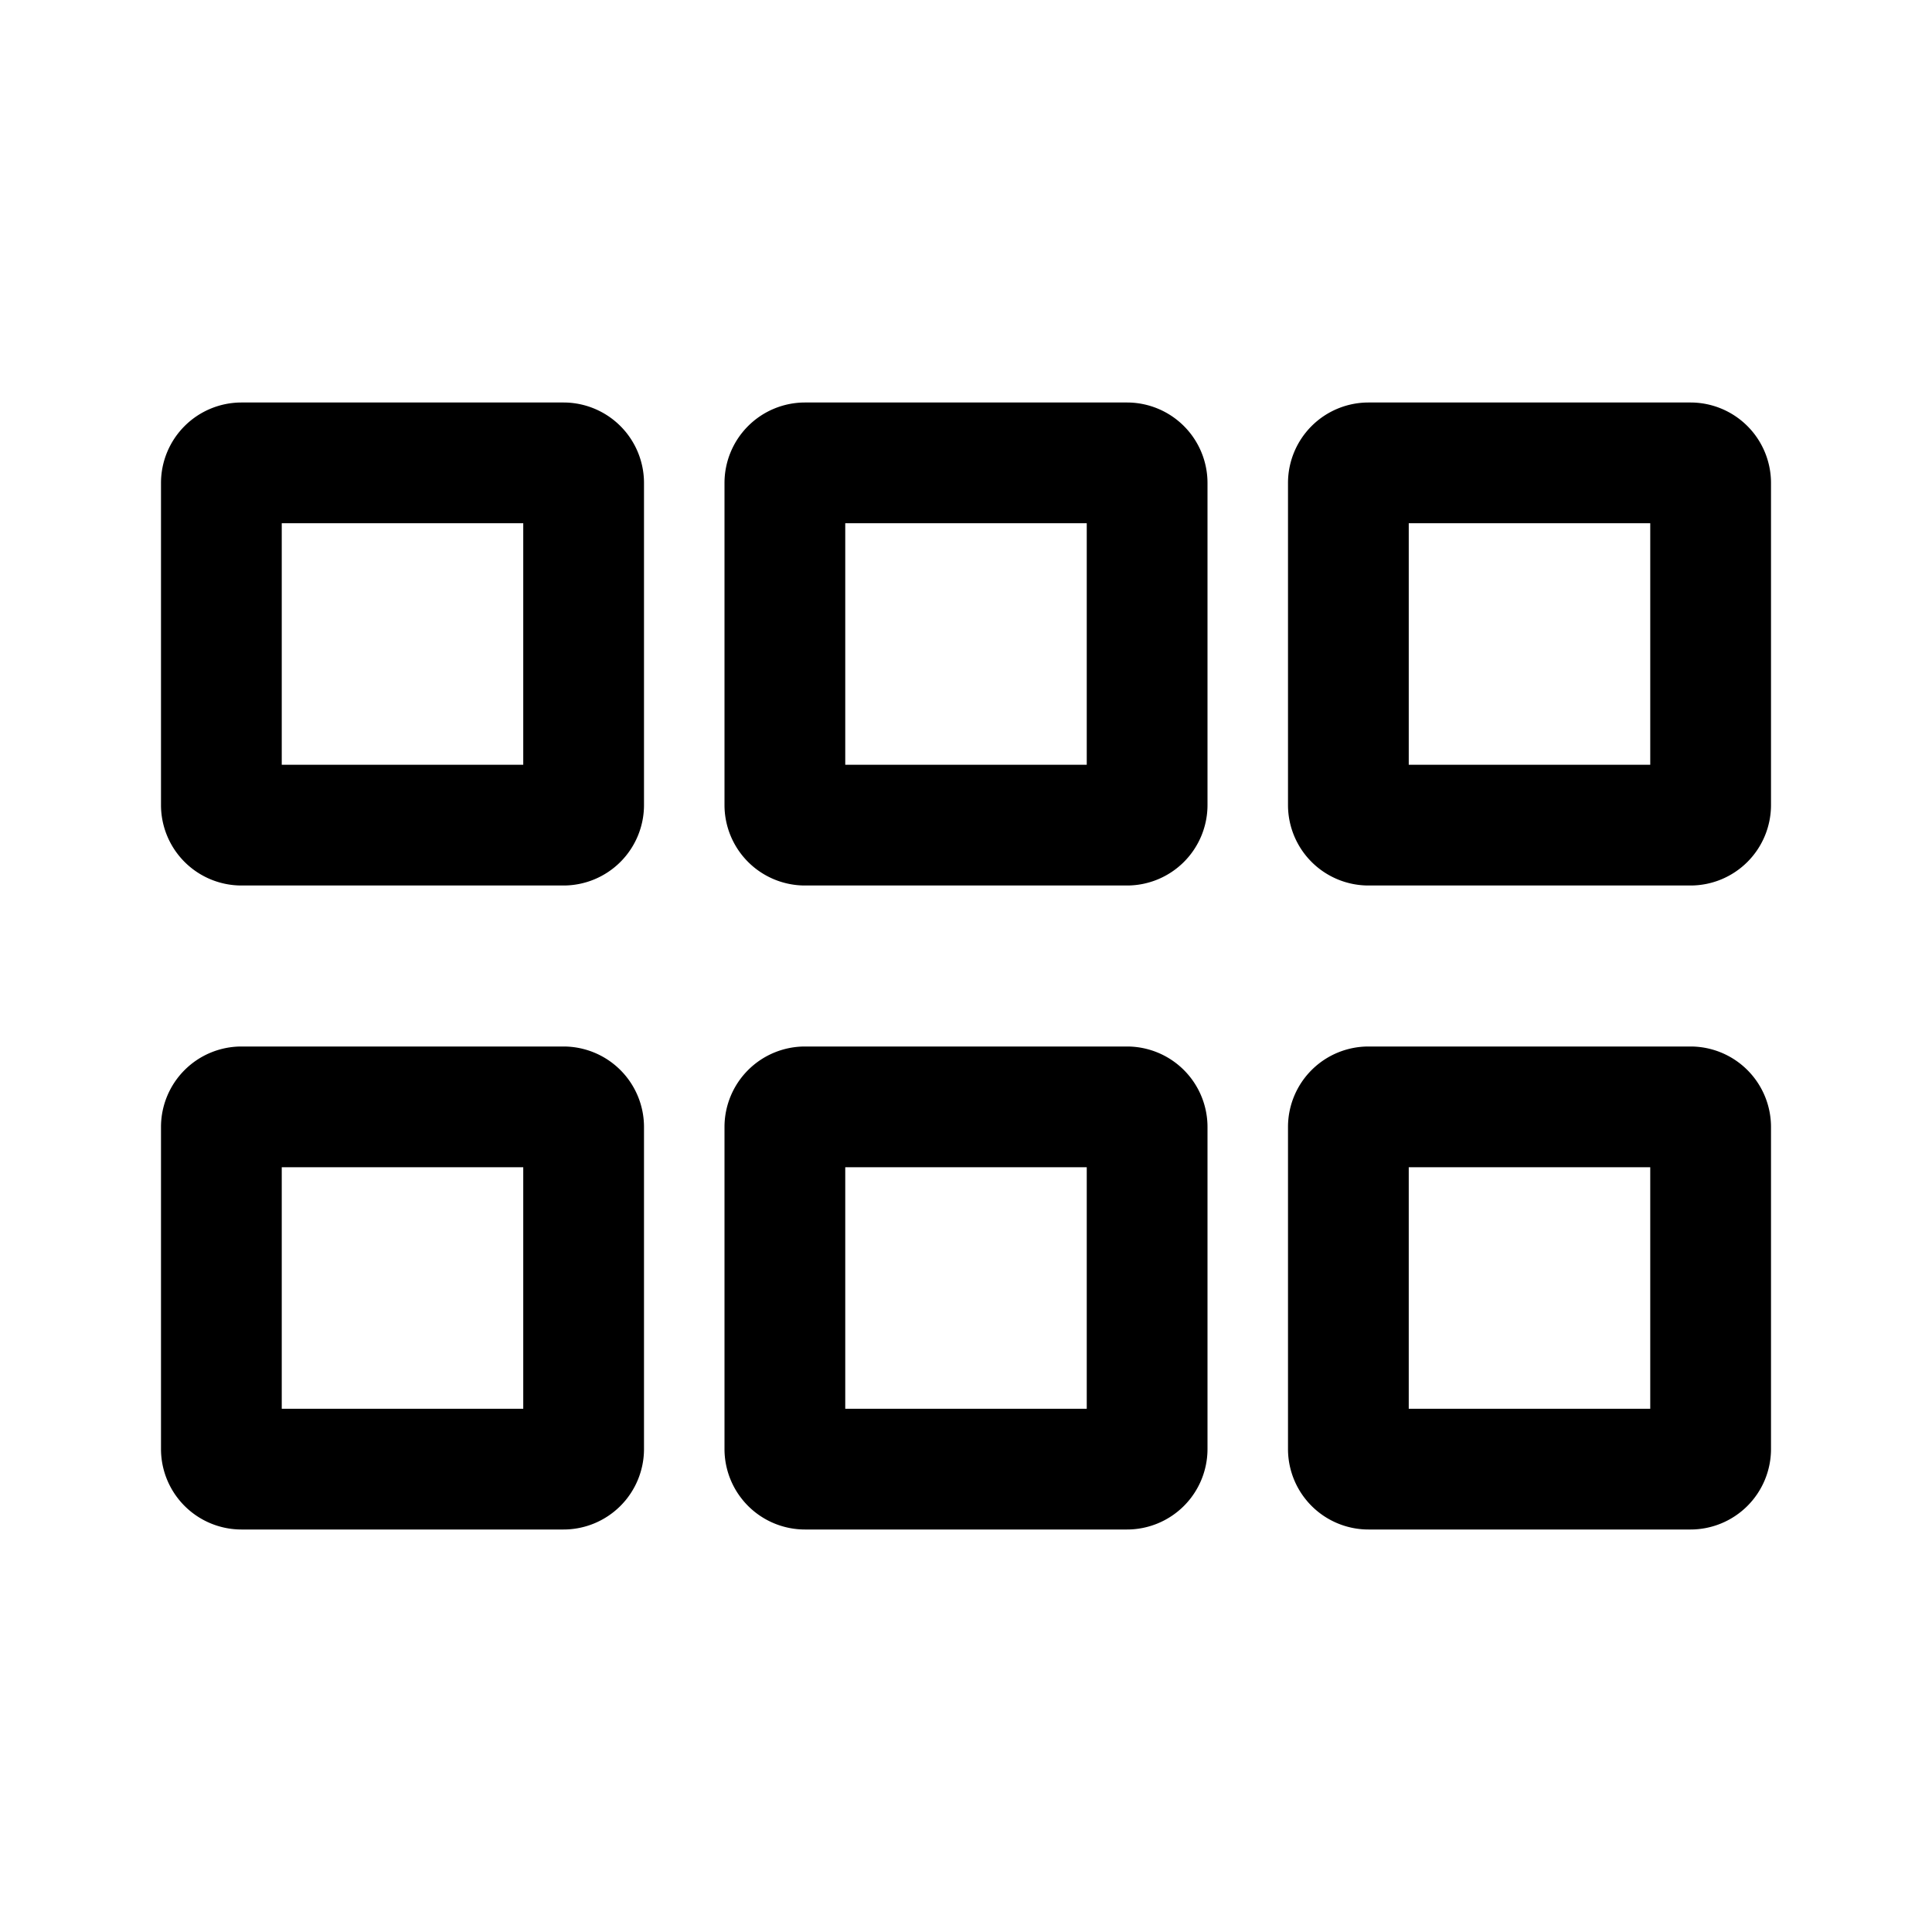 <svg xmlns="http://www.w3.org/2000/svg" width="24" height="24" viewBox="0 0 24 24">
    <path fill="#000" d="M3.5 6.5v3h3v-3h-3zM3 5h4a1 1 0 0 1 1 1v4a1 1 0 0 1-1 1H3a1 1 0 0 1-1-1V6a1 1 0 0 1 1-1zm.5 9.5v3h3v-3h-3zM3 13h4a1 1 0 0 1 1 1v4a1 1 0 0 1-1 1H3a1 1 0 0 1-1-1v-4a1 1 0 0 1 1-1zm7.5-6.5v3h3v-3h-3zM10 5h4a1 1 0 0 1 1 1v4a1 1 0 0 1-1 1h-4a1 1 0 0 1-1-1V6a1 1 0 0 1 1-1zm.5 9.5v3h3v-3h-3zM10 13h4a1 1 0 0 1 1 1v4a1 1 0 0 1-1 1h-4a1 1 0 0 1-1-1v-4a1 1 0 0 1 1-1zm7.5-6.5v3h3v-3h-3zM17 5h4a1 1 0 0 1 1 1v4a1 1 0 0 1-1 1h-4a1 1 0 0 1-1-1V6a1 1 0 0 1 1-1zm.5 9.5v3h3v-3h-3zM17 13h4a1 1 0 0 1 1 1v4a1 1 0 0 1-1 1h-4a1 1 0 0 1-1-1v-4a1 1 0 0 1 1-1z"/>
</svg>
